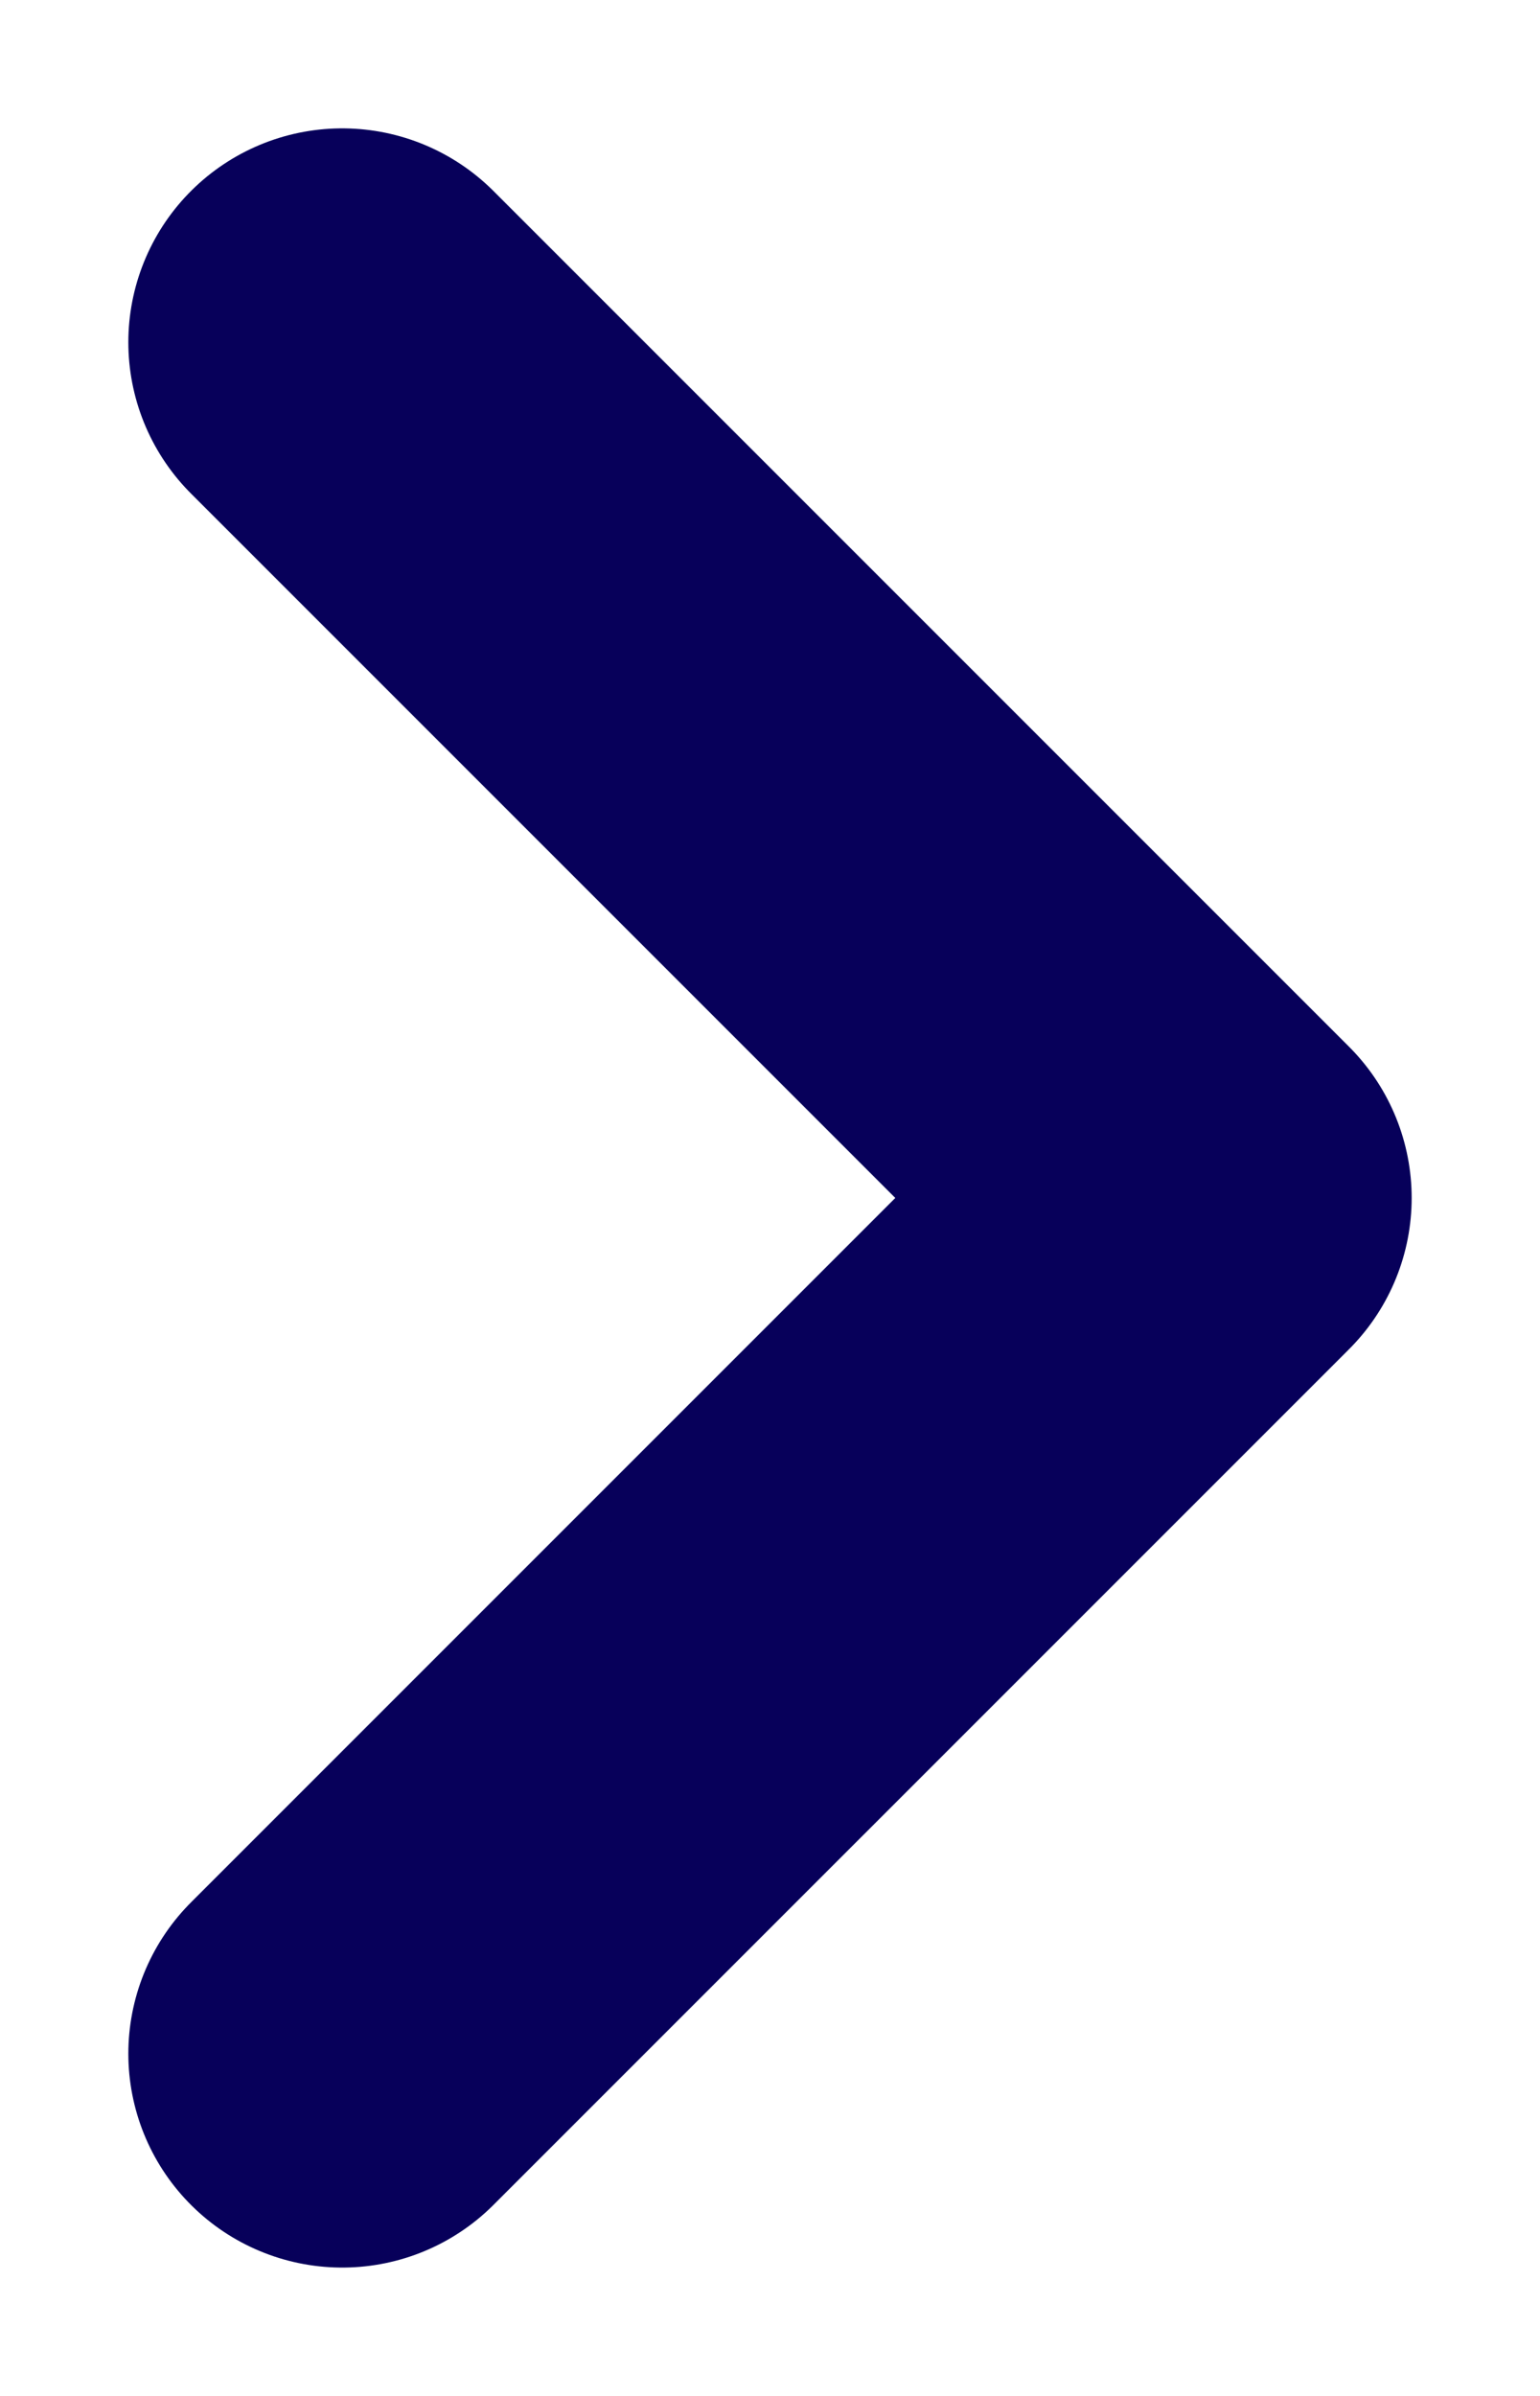 <svg width="9" height="14" viewBox="0 0 9 14" fill="none" xmlns="http://www.w3.org/2000/svg">
<path d="M2 12L7 7L2 2" stroke="#07005A" stroke-width="2.5" stroke-linecap="round" stroke-linejoin="round"/>
</svg>
